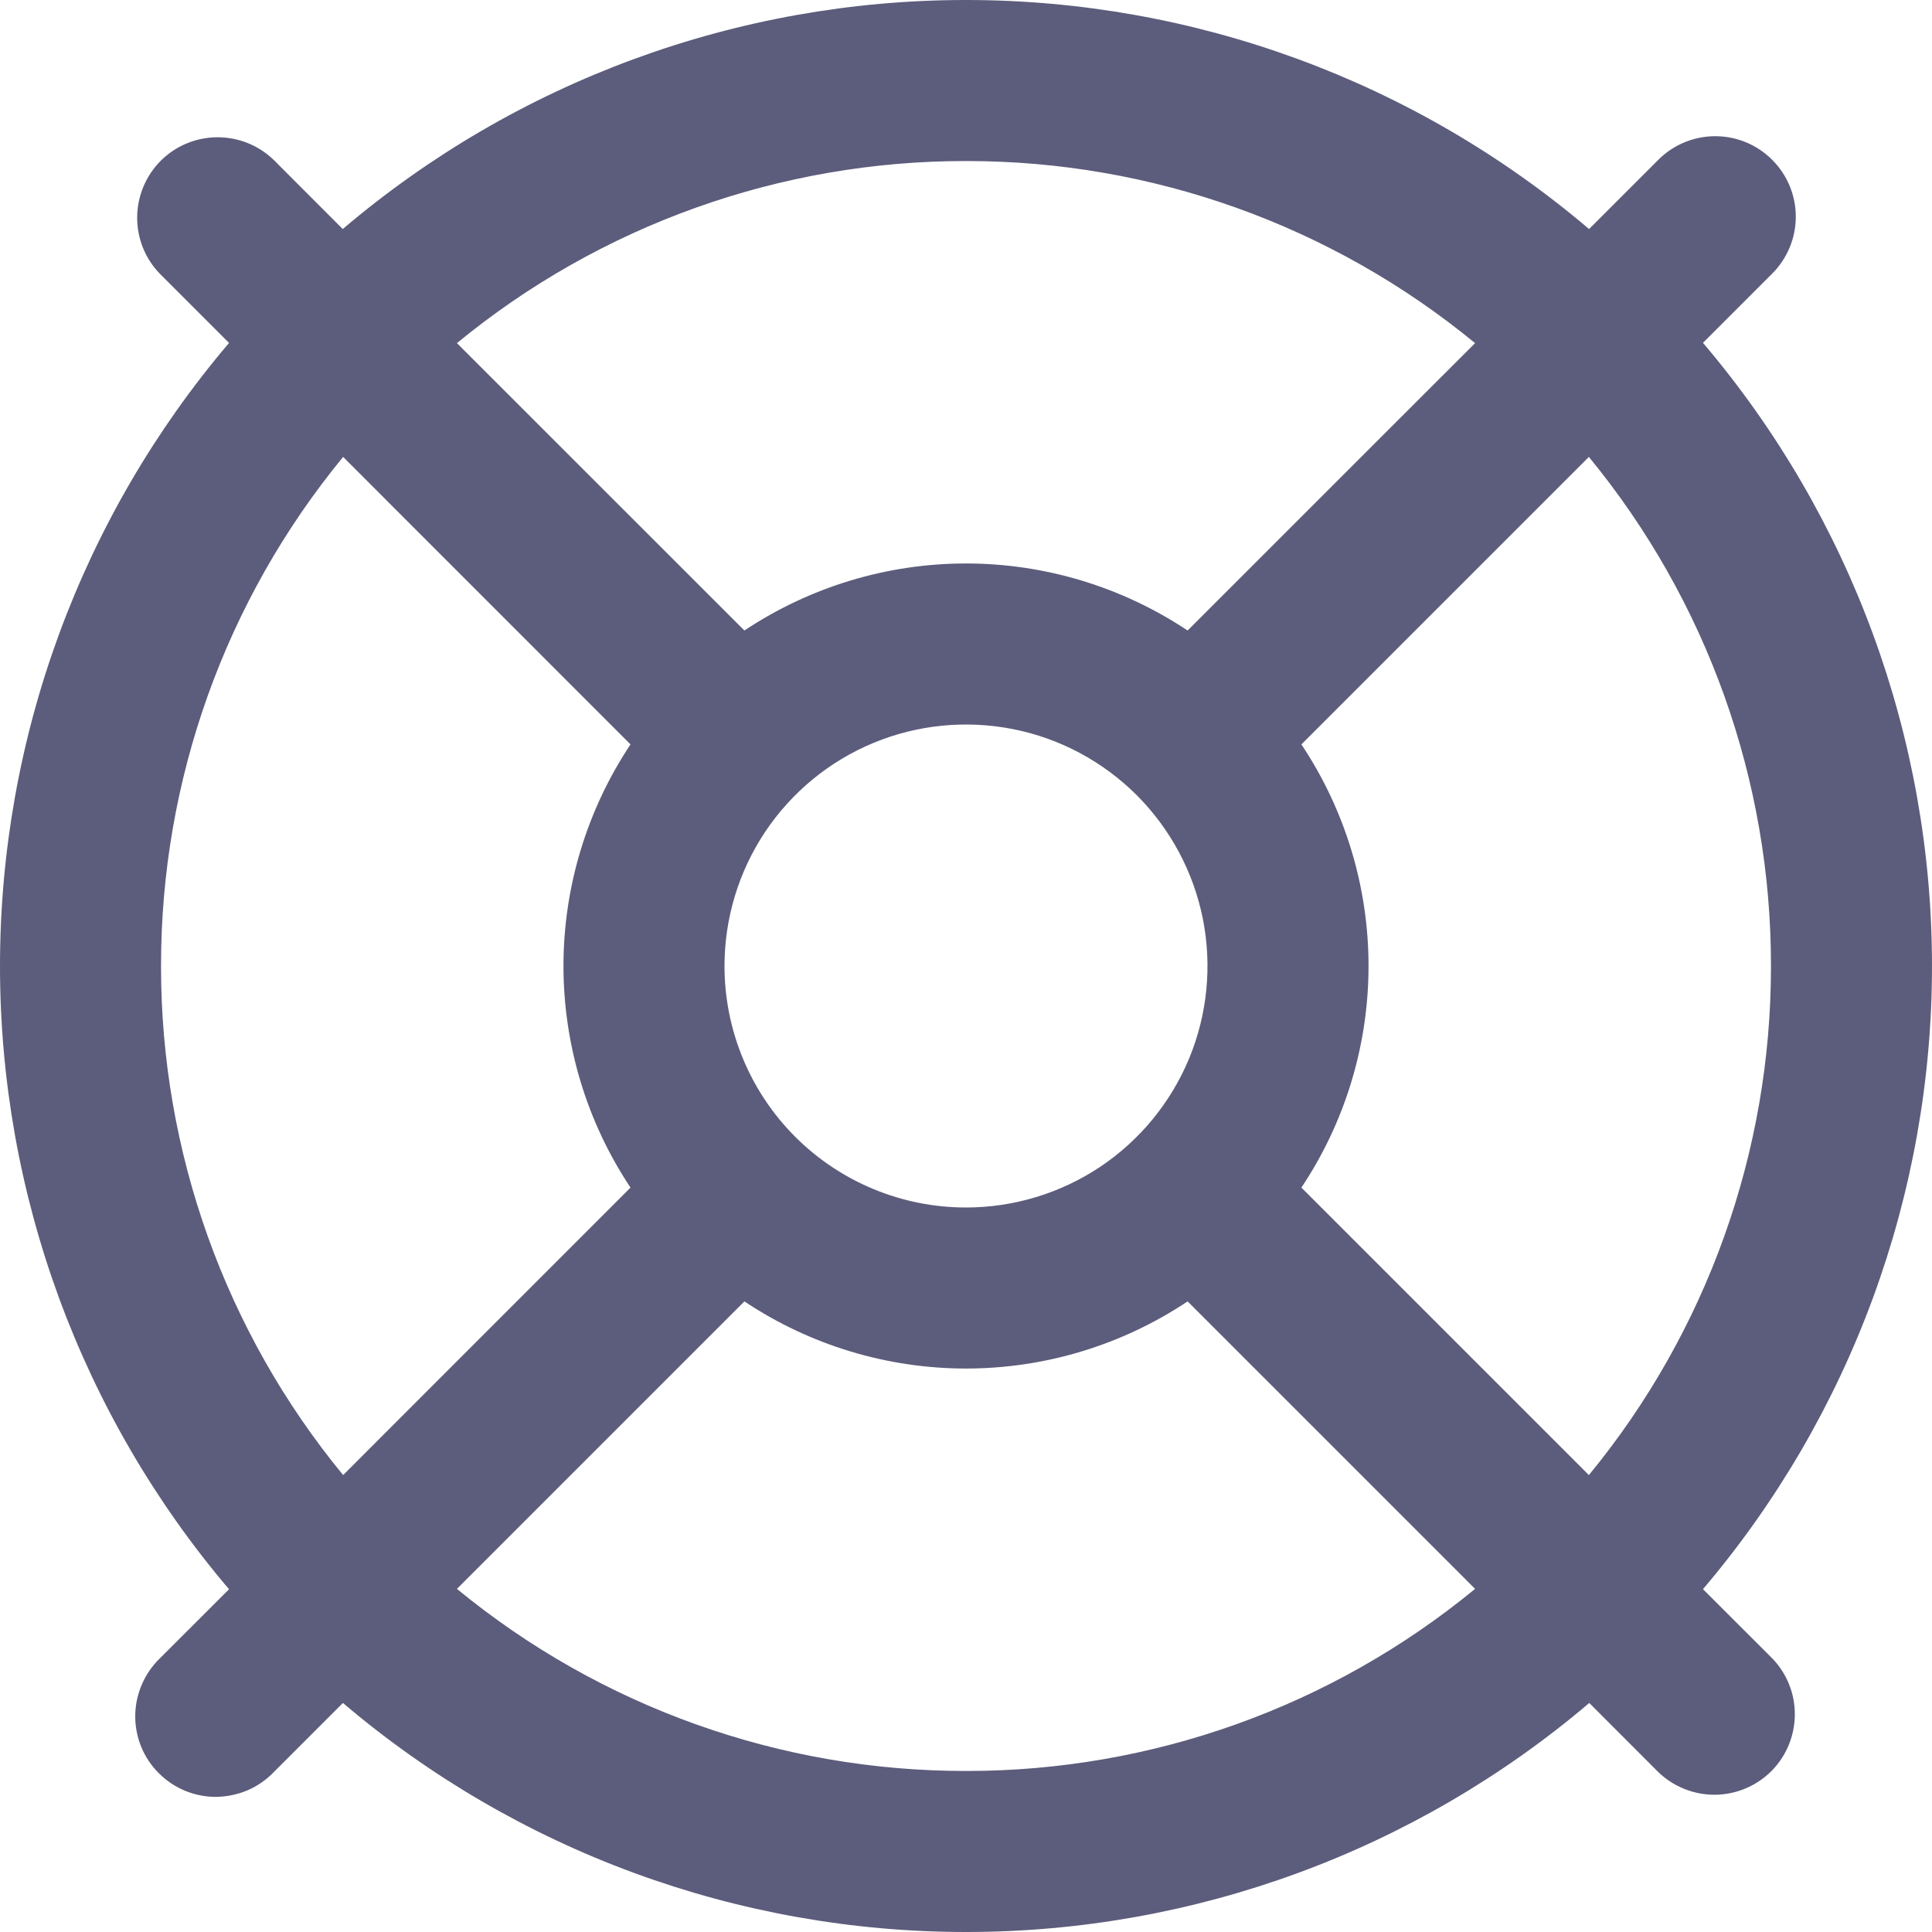 <svg width="20" height="20" viewBox="0 0 20 20" fill="none" xmlns="http://www.w3.org/2000/svg">
<g id="life-ring 1" clip-path="url(#clip0_1556_3743)">
<path id="Vector" d="M17.629 16.451C19.16 14.65 20 12.363 20 10C20 7.637 19.16 5.35 17.629 3.549L18.346 2.832C18.502 2.676 18.59 2.464 18.59 2.243C18.59 2.022 18.502 1.81 18.345 1.654C18.189 1.497 17.977 1.41 17.756 1.41C17.535 1.41 17.323 1.498 17.167 1.654L16.45 2.371C14.649 0.84 12.363 0 9.999 0C7.636 0 5.349 0.84 3.548 2.371L2.832 1.654C2.674 1.502 2.464 1.419 2.245 1.421C2.027 1.423 1.818 1.51 1.663 1.665C1.509 1.82 1.422 2.029 1.42 2.247C1.418 2.466 1.502 2.676 1.654 2.833L2.371 3.55C0.84 5.351 0 7.637 0 10.001C0 12.364 0.84 14.651 2.371 16.452L1.654 17.168C1.575 17.245 1.511 17.337 1.468 17.439C1.424 17.541 1.401 17.65 1.4 17.761C1.399 17.871 1.42 17.981 1.462 18.083C1.504 18.186 1.566 18.279 1.645 18.357C1.723 18.435 1.816 18.497 1.918 18.539C2.021 18.581 2.131 18.602 2.241 18.601C2.352 18.599 2.461 18.576 2.563 18.533C2.665 18.489 2.756 18.425 2.833 18.346L3.55 17.629C5.351 19.16 7.637 20 10.001 20C12.364 20 14.651 19.16 16.452 17.629L17.168 18.346C17.326 18.497 17.536 18.581 17.755 18.579C17.973 18.577 18.182 18.489 18.337 18.335C18.491 18.18 18.578 17.971 18.58 17.753C18.582 17.534 18.498 17.324 18.346 17.167L17.629 16.451ZM18.333 10C18.335 11.922 17.669 13.785 16.448 15.27L13.472 12.294C13.925 11.615 14.167 10.816 14.167 10C14.167 9.184 13.925 8.385 13.472 7.706L16.448 4.73C17.669 6.215 18.335 8.078 18.333 10ZM7.5 10C7.5 9.505 7.647 9.022 7.921 8.611C8.196 8.2 8.586 7.879 9.043 7.69C9.5 7.501 10.003 7.452 10.488 7.548C10.973 7.644 11.418 7.883 11.768 8.232C12.117 8.582 12.355 9.027 12.452 9.512C12.548 9.997 12.499 10.5 12.31 10.957C12.12 11.414 11.8 11.804 11.389 12.079C10.978 12.353 10.494 12.5 10 12.5C9.337 12.5 8.701 12.237 8.232 11.768C7.763 11.299 7.5 10.663 7.5 10ZM10 1.667C11.922 1.665 13.785 2.331 15.27 3.552L12.294 6.527C11.615 6.075 10.816 5.833 10 5.833C9.184 5.833 8.385 6.075 7.706 6.527L4.73 3.552C6.215 2.331 8.078 1.665 10 1.667ZM1.667 10C1.665 8.078 2.331 6.215 3.552 4.73L6.527 7.706C6.075 8.385 5.833 9.184 5.833 10C5.833 10.816 6.075 11.615 6.527 12.294L3.552 15.27C2.331 13.785 1.665 11.922 1.667 10ZM10 18.333C8.078 18.335 6.215 17.669 4.73 16.448L7.706 13.472C8.385 13.925 9.184 14.167 10 14.167C10.816 14.167 11.615 13.925 12.294 13.472L15.27 16.448C13.785 17.669 11.922 18.335 10 18.333Z" fill="#5C5C7C"/>
</g>
<defs>
<clipPath id="clip0_1556_3743">
<rect width="20" height="20" fill="white"/>
</clipPath>
</defs>
</svg>
